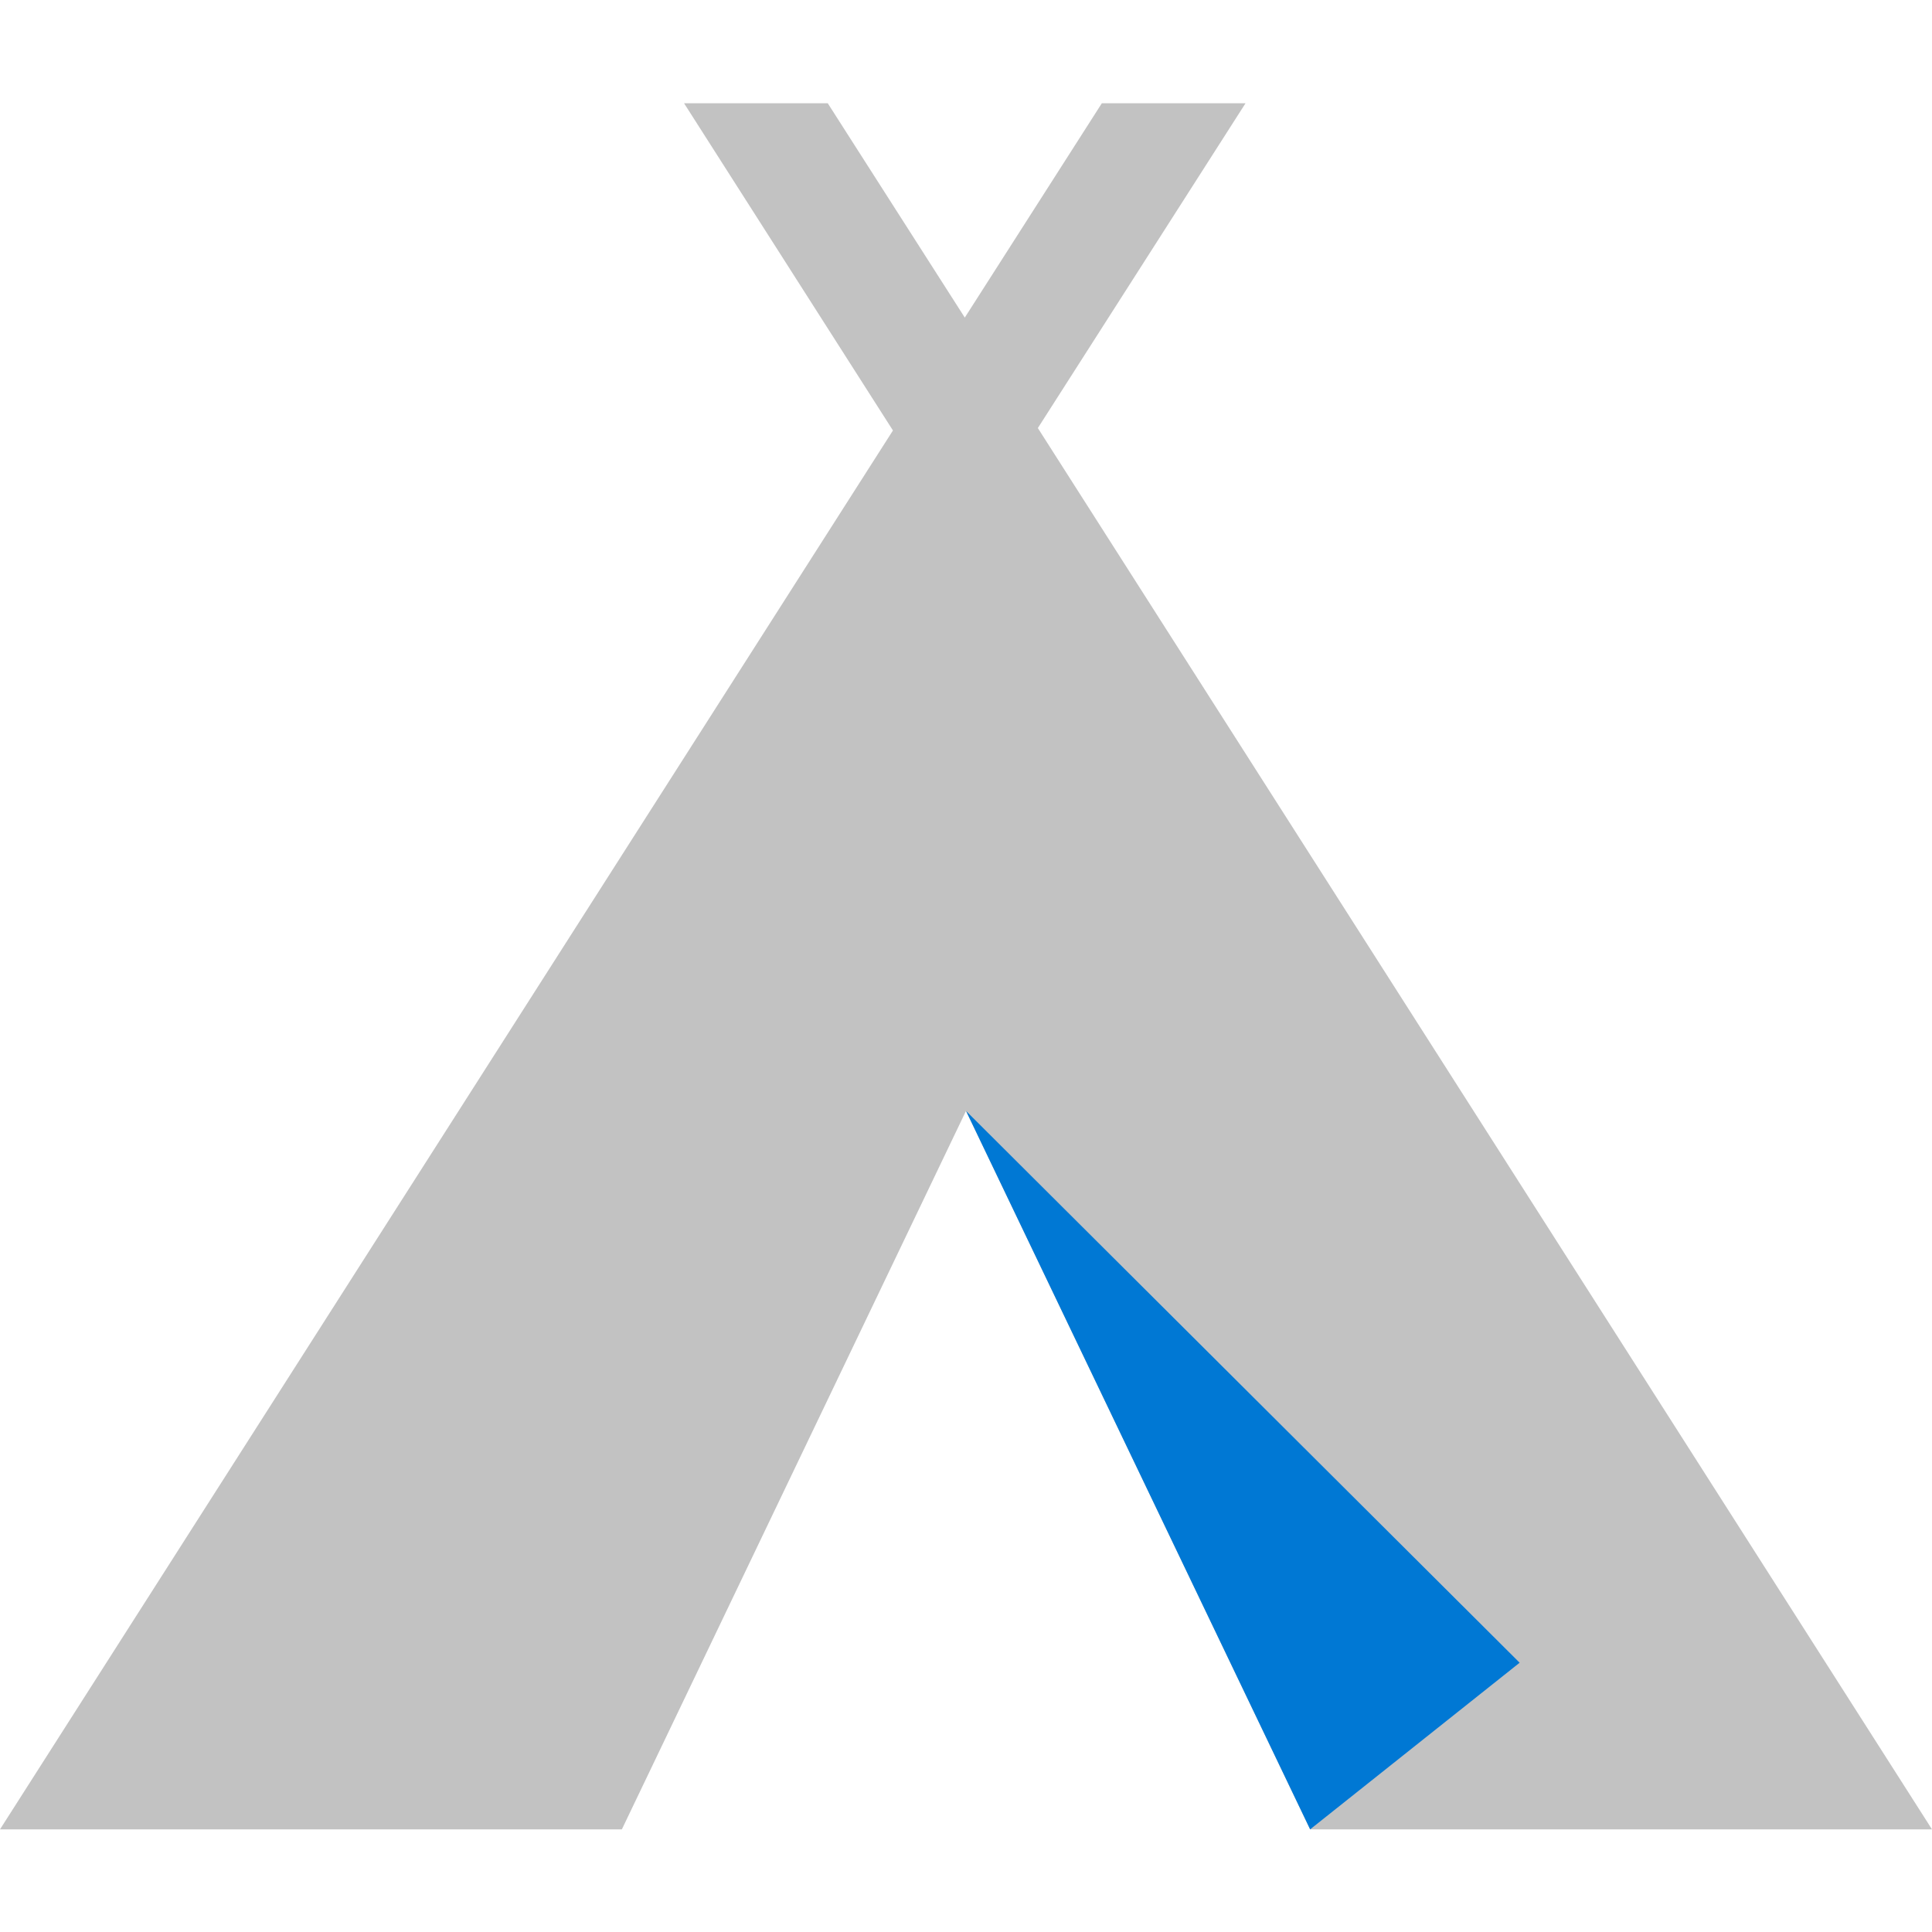 <svg id="ArrowUp" xmlns="http://www.w3.org/2000/svg" viewBox="0 0 32 32"><defs><style>.cls-1{fill:#c2c2c2;}.cls-2{fill:#0078d4;}</style></defs><title>MobilityTent-blue</title><polygon class="cls-1" points="17.19 7.09 20.63 1.71 18.25 1.71 15.98 5.26 13.71 1.71 11.33 1.71 14.79 7.13 0 30.3 10.3 30.3 16 18.4 21.7 30.3 32 30.3 17.19 7.09"/><polygon class="cls-2" points="16 18.4 25.17 27.54 21.7 30.3 16 18.4"/></svg>